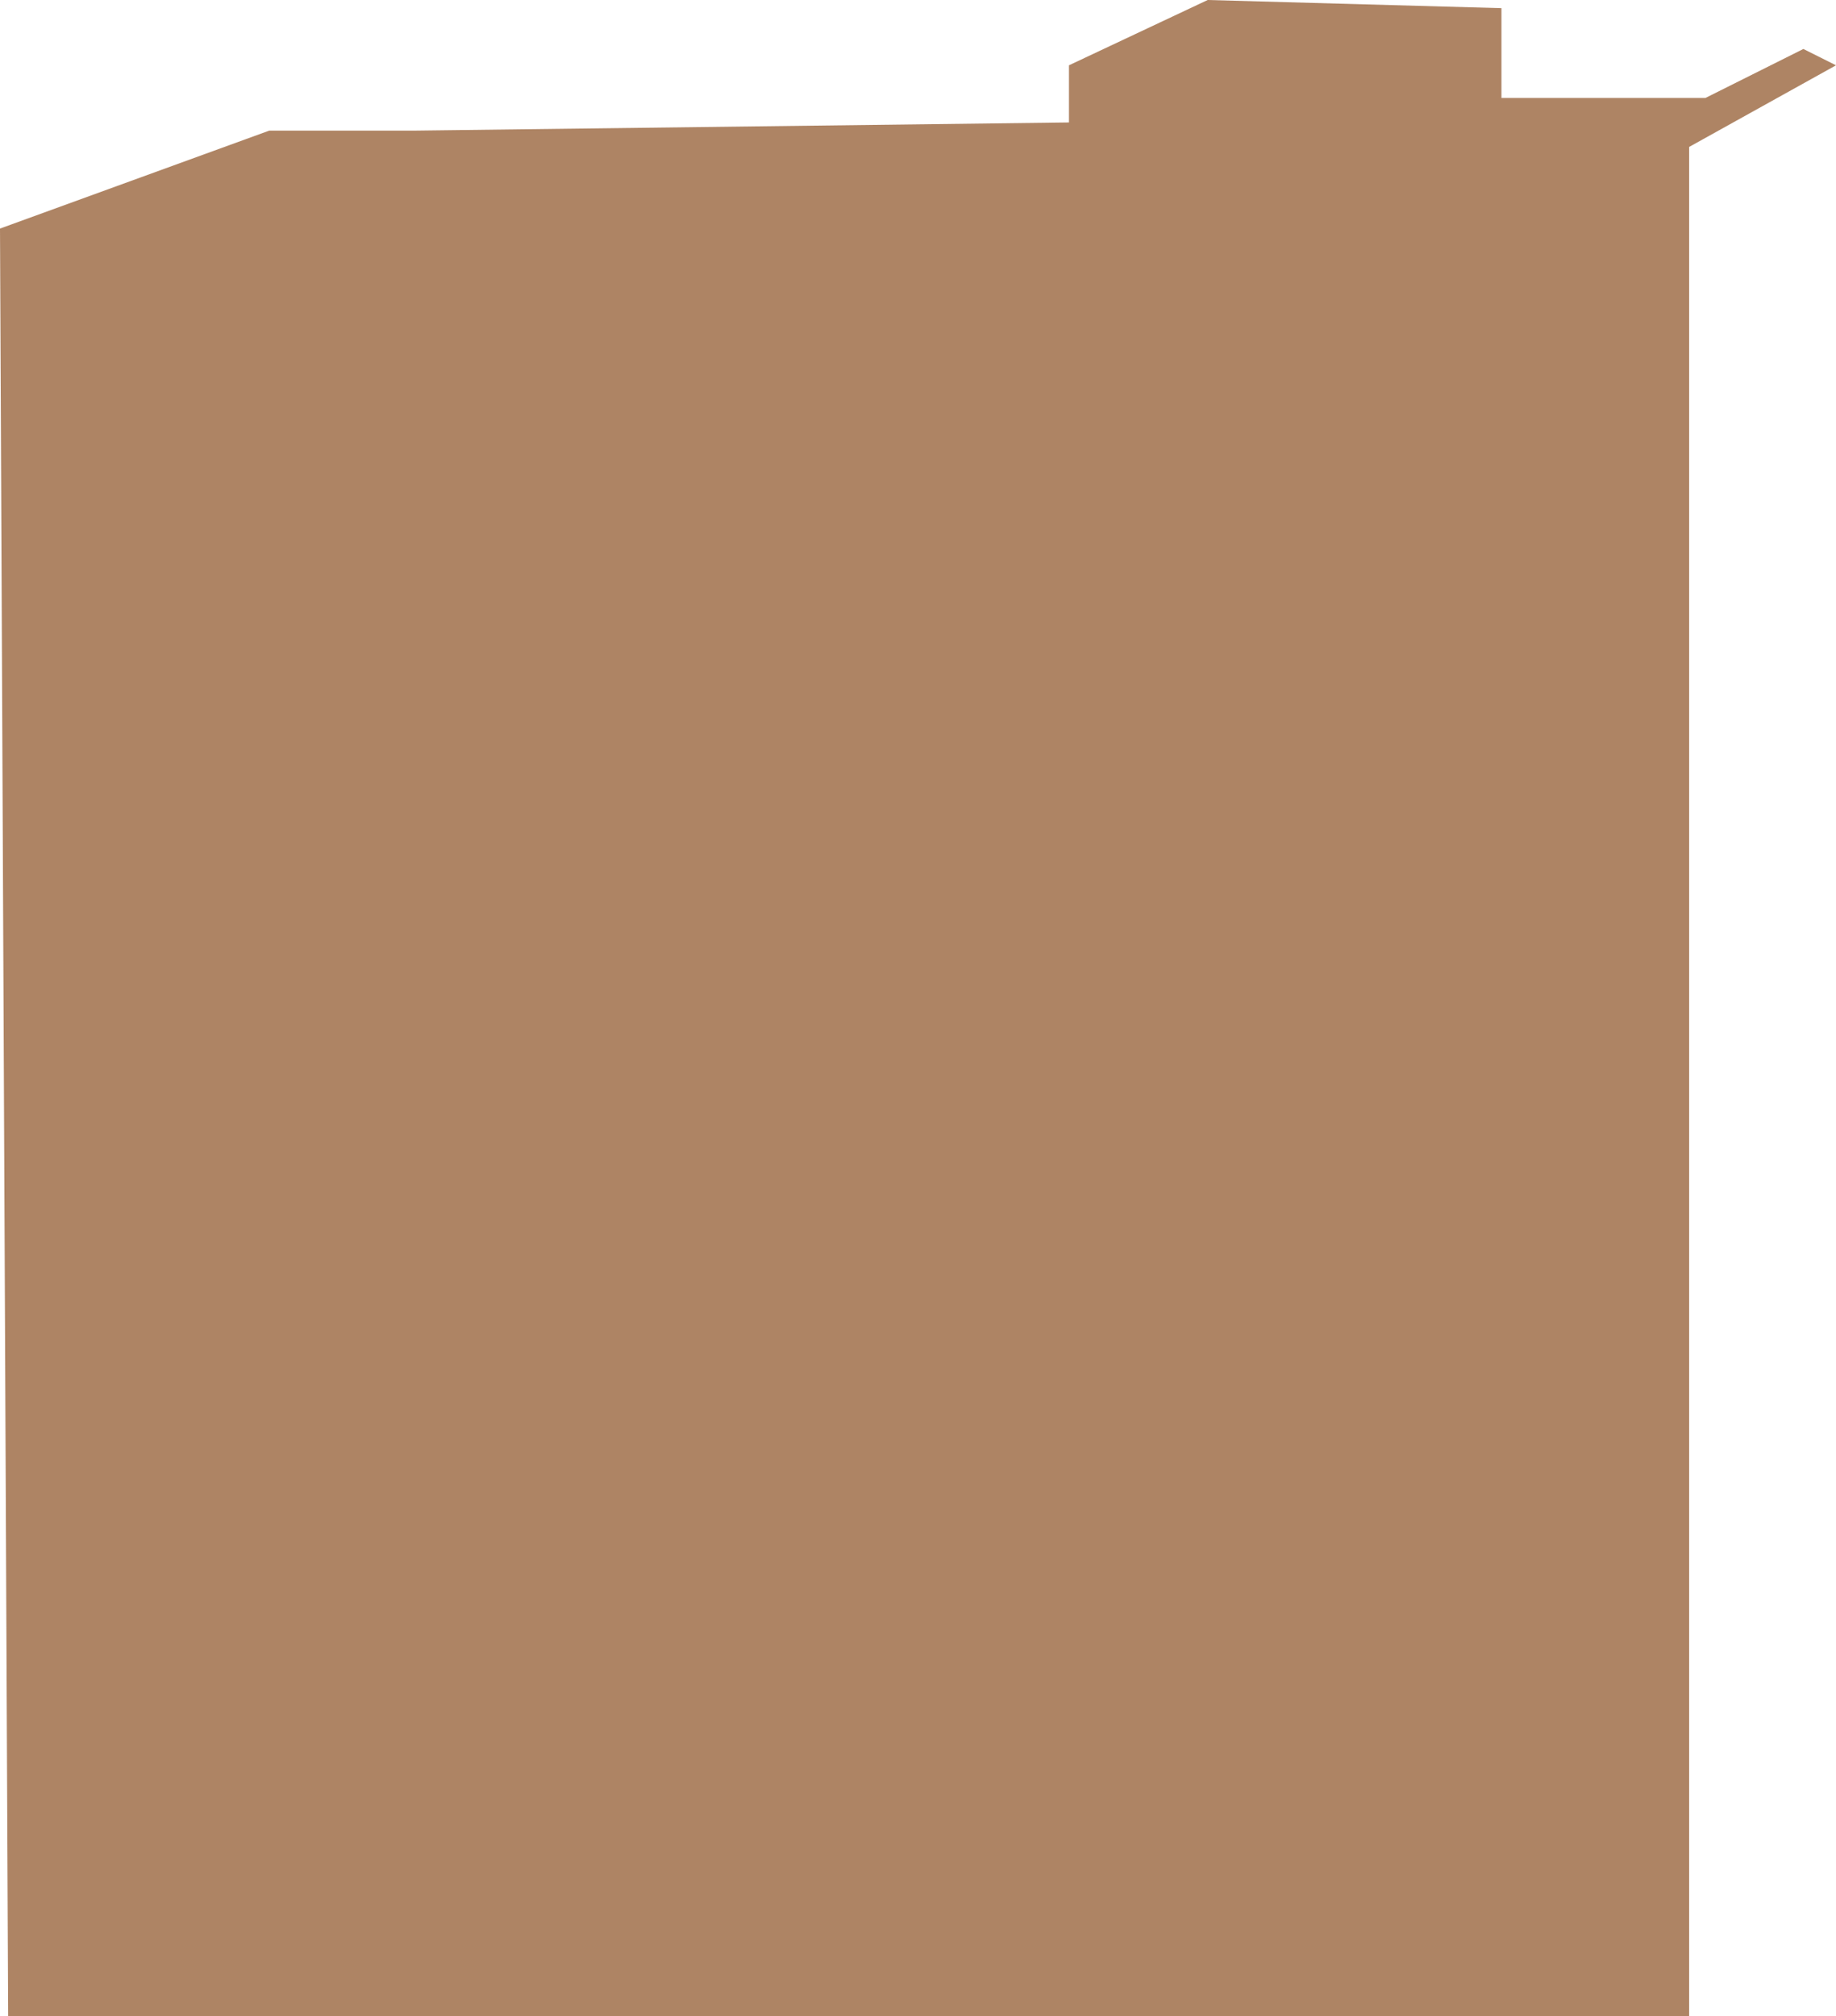 <svg xmlns="http://www.w3.org/2000/svg" width="225" height="247" viewBox="0 0 225 247">
  <defs>
    <style>
      .cls-1 {
        fill: #9a663e;
        fill-rule: evenodd;
        opacity: 0.8;
      }
    </style>
  </defs>
  <path id="секция_2" data-name="секция 2" class="cls-1" d="M449,509V280l18-10-4-2-12,6H426V263l-36-1-17,8v7l-80,1H275l-33,12,1,219" transform="translate(-242 -262)"/>
</svg>
